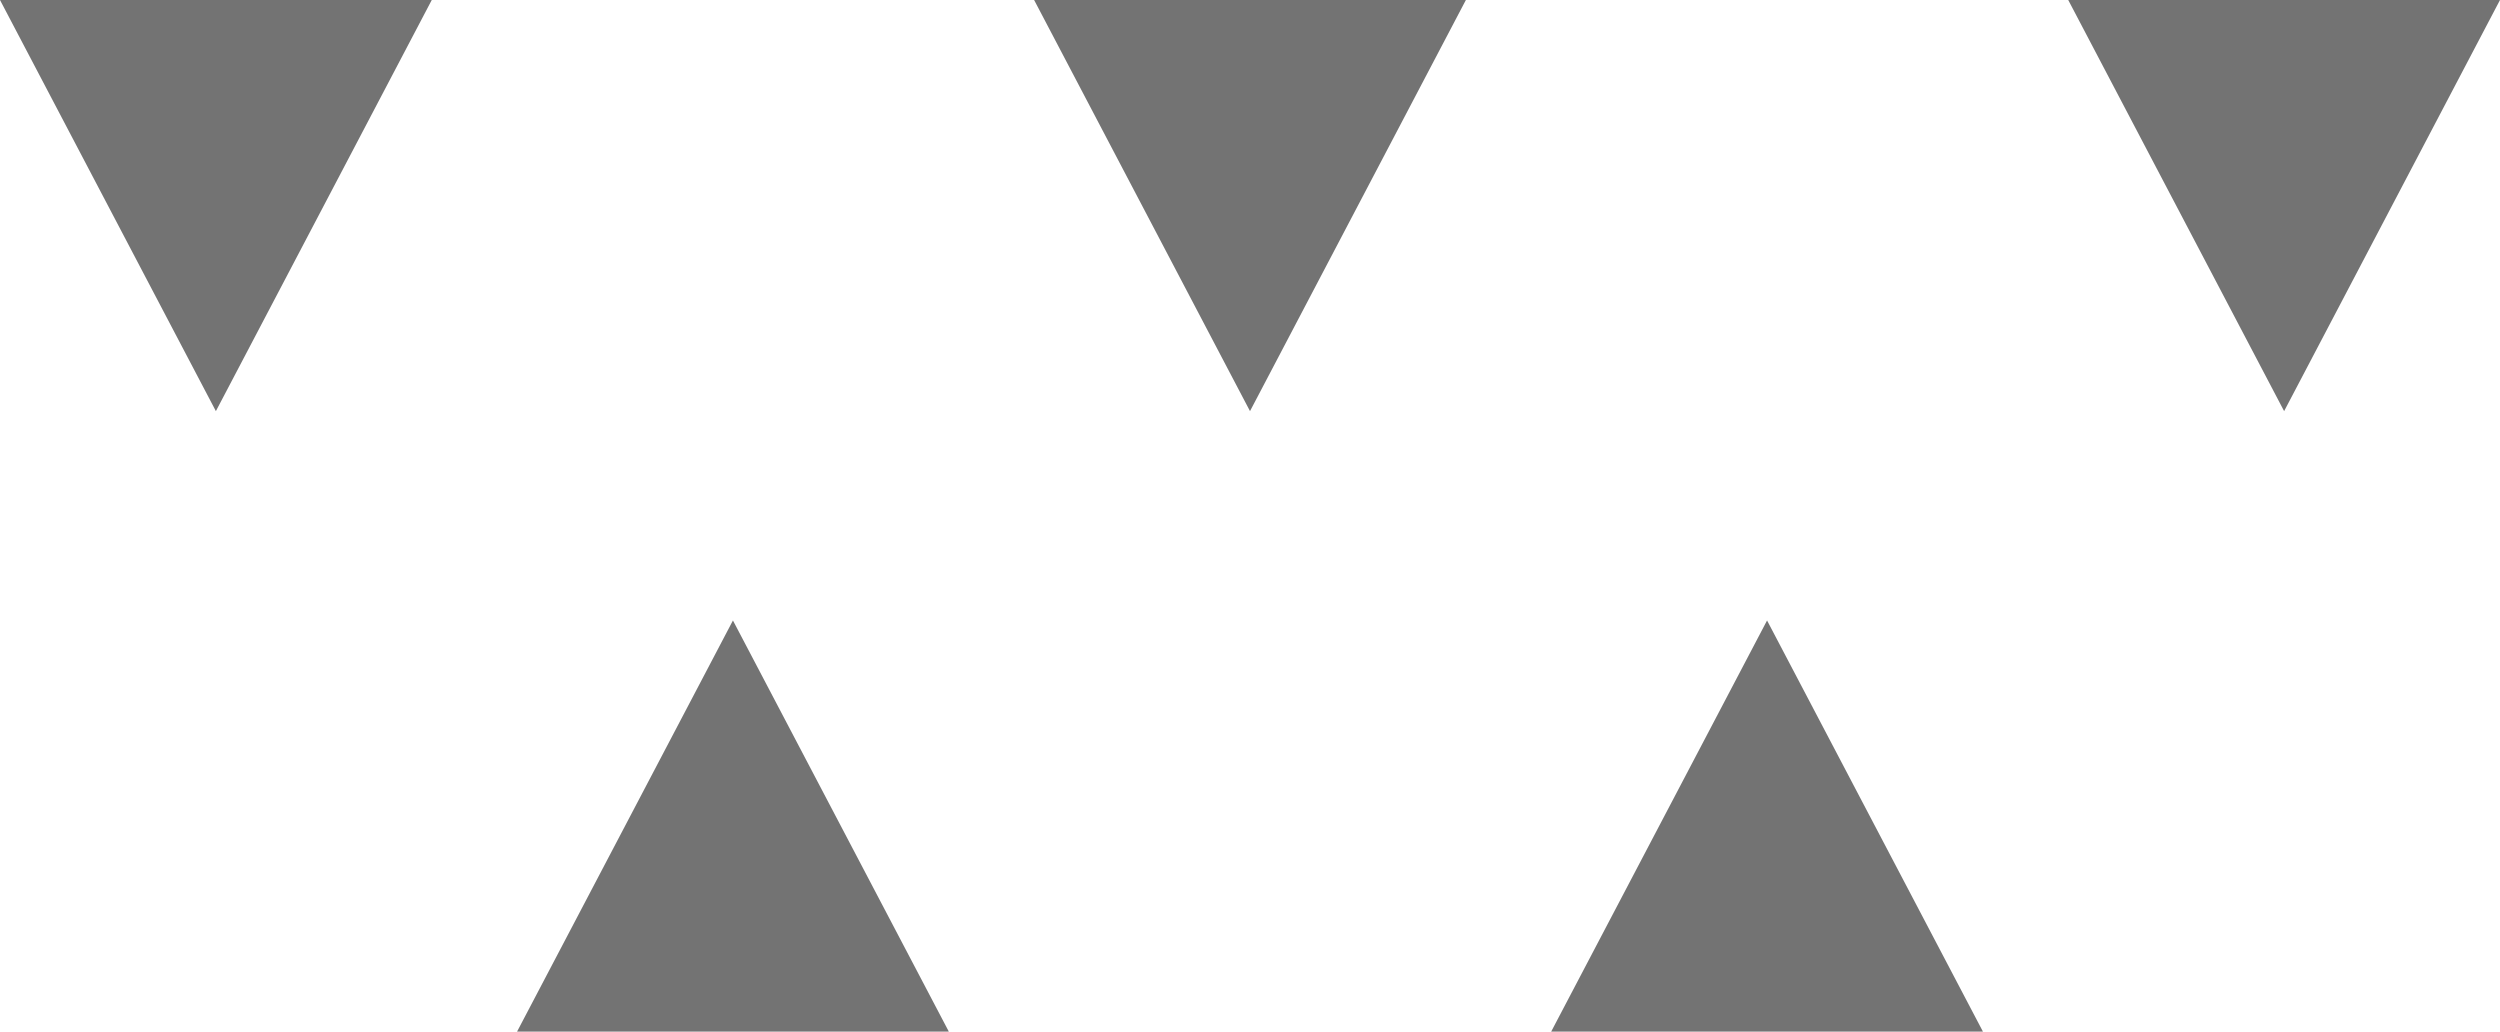 <svg version="1.1" xmlns="http://www.w3.org/2000/svg" xmlns:xlink="http://www.w3.org/1999/xlink" width="362.628" height="149.636" viewBox="0,0,362.628,149.636"><g transform="translate(-58.686,-165.182)"><g stroke="none" stroke-width="0" stroke-miterlimit="10"><path d="M240,165.182l31.314,-0l-31.314,59.636l-31.314,-59.636z" fill="#737373"/><path d="M165,314.818l-31.314,0l31.314,-59.636l31.314,59.636z" fill="#737373"/><path d="M315,314.818l-31.314,0l31.314,-59.636l31.314,59.636z" fill="#737373"/><path d="M90,165.182l31.314,-0l-31.314,59.636l-31.314,-59.636z" fill="#737373"/><path d="M421.314,165.182l-31.314,59.636l-31.314,-59.636l31.314,0z" fill="#737373"/></g></g></svg>